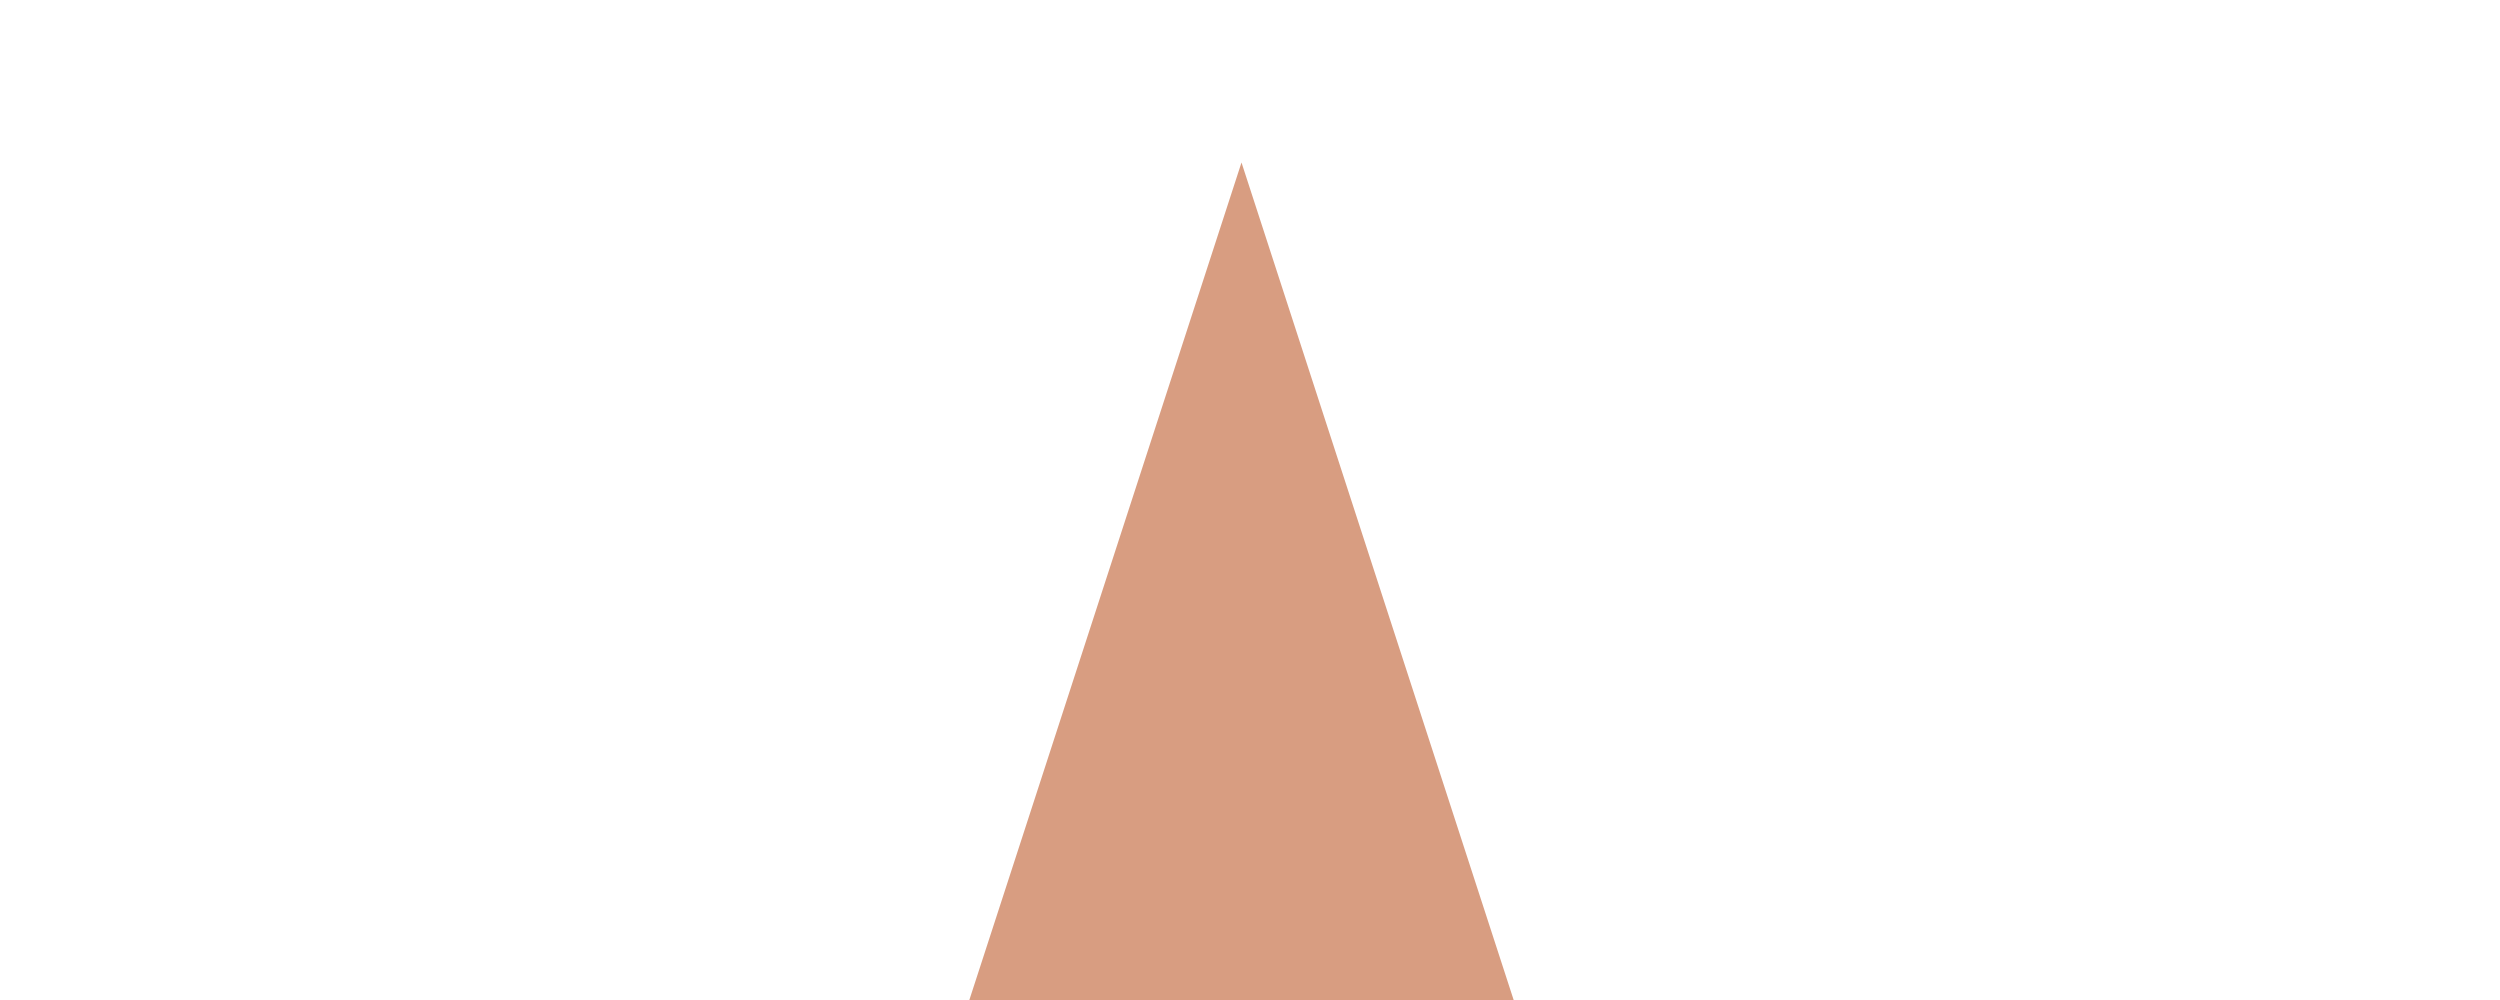 <svg width="20" height="8" viewBox="0 0 20 8" fill="none" xmlns="http://www.w3.org/2000/svg">
<g clip-path="url(#clip0_4355_118)">
<path d="M9.932 1.3L12.277 8.516H19.864L13.726 12.976L16.07 20.192L9.932 15.732L3.793 20.192L6.138 12.976L0 8.516H7.587L9.932 1.3Z" fill="#D89D81"/>
</g>
<defs>
<clipPath id="clip0_4355_118">
<rect width="20" height="20" fill="white" transform="translate(0 0.5)"/>
</clipPath>
</defs>
</svg>
